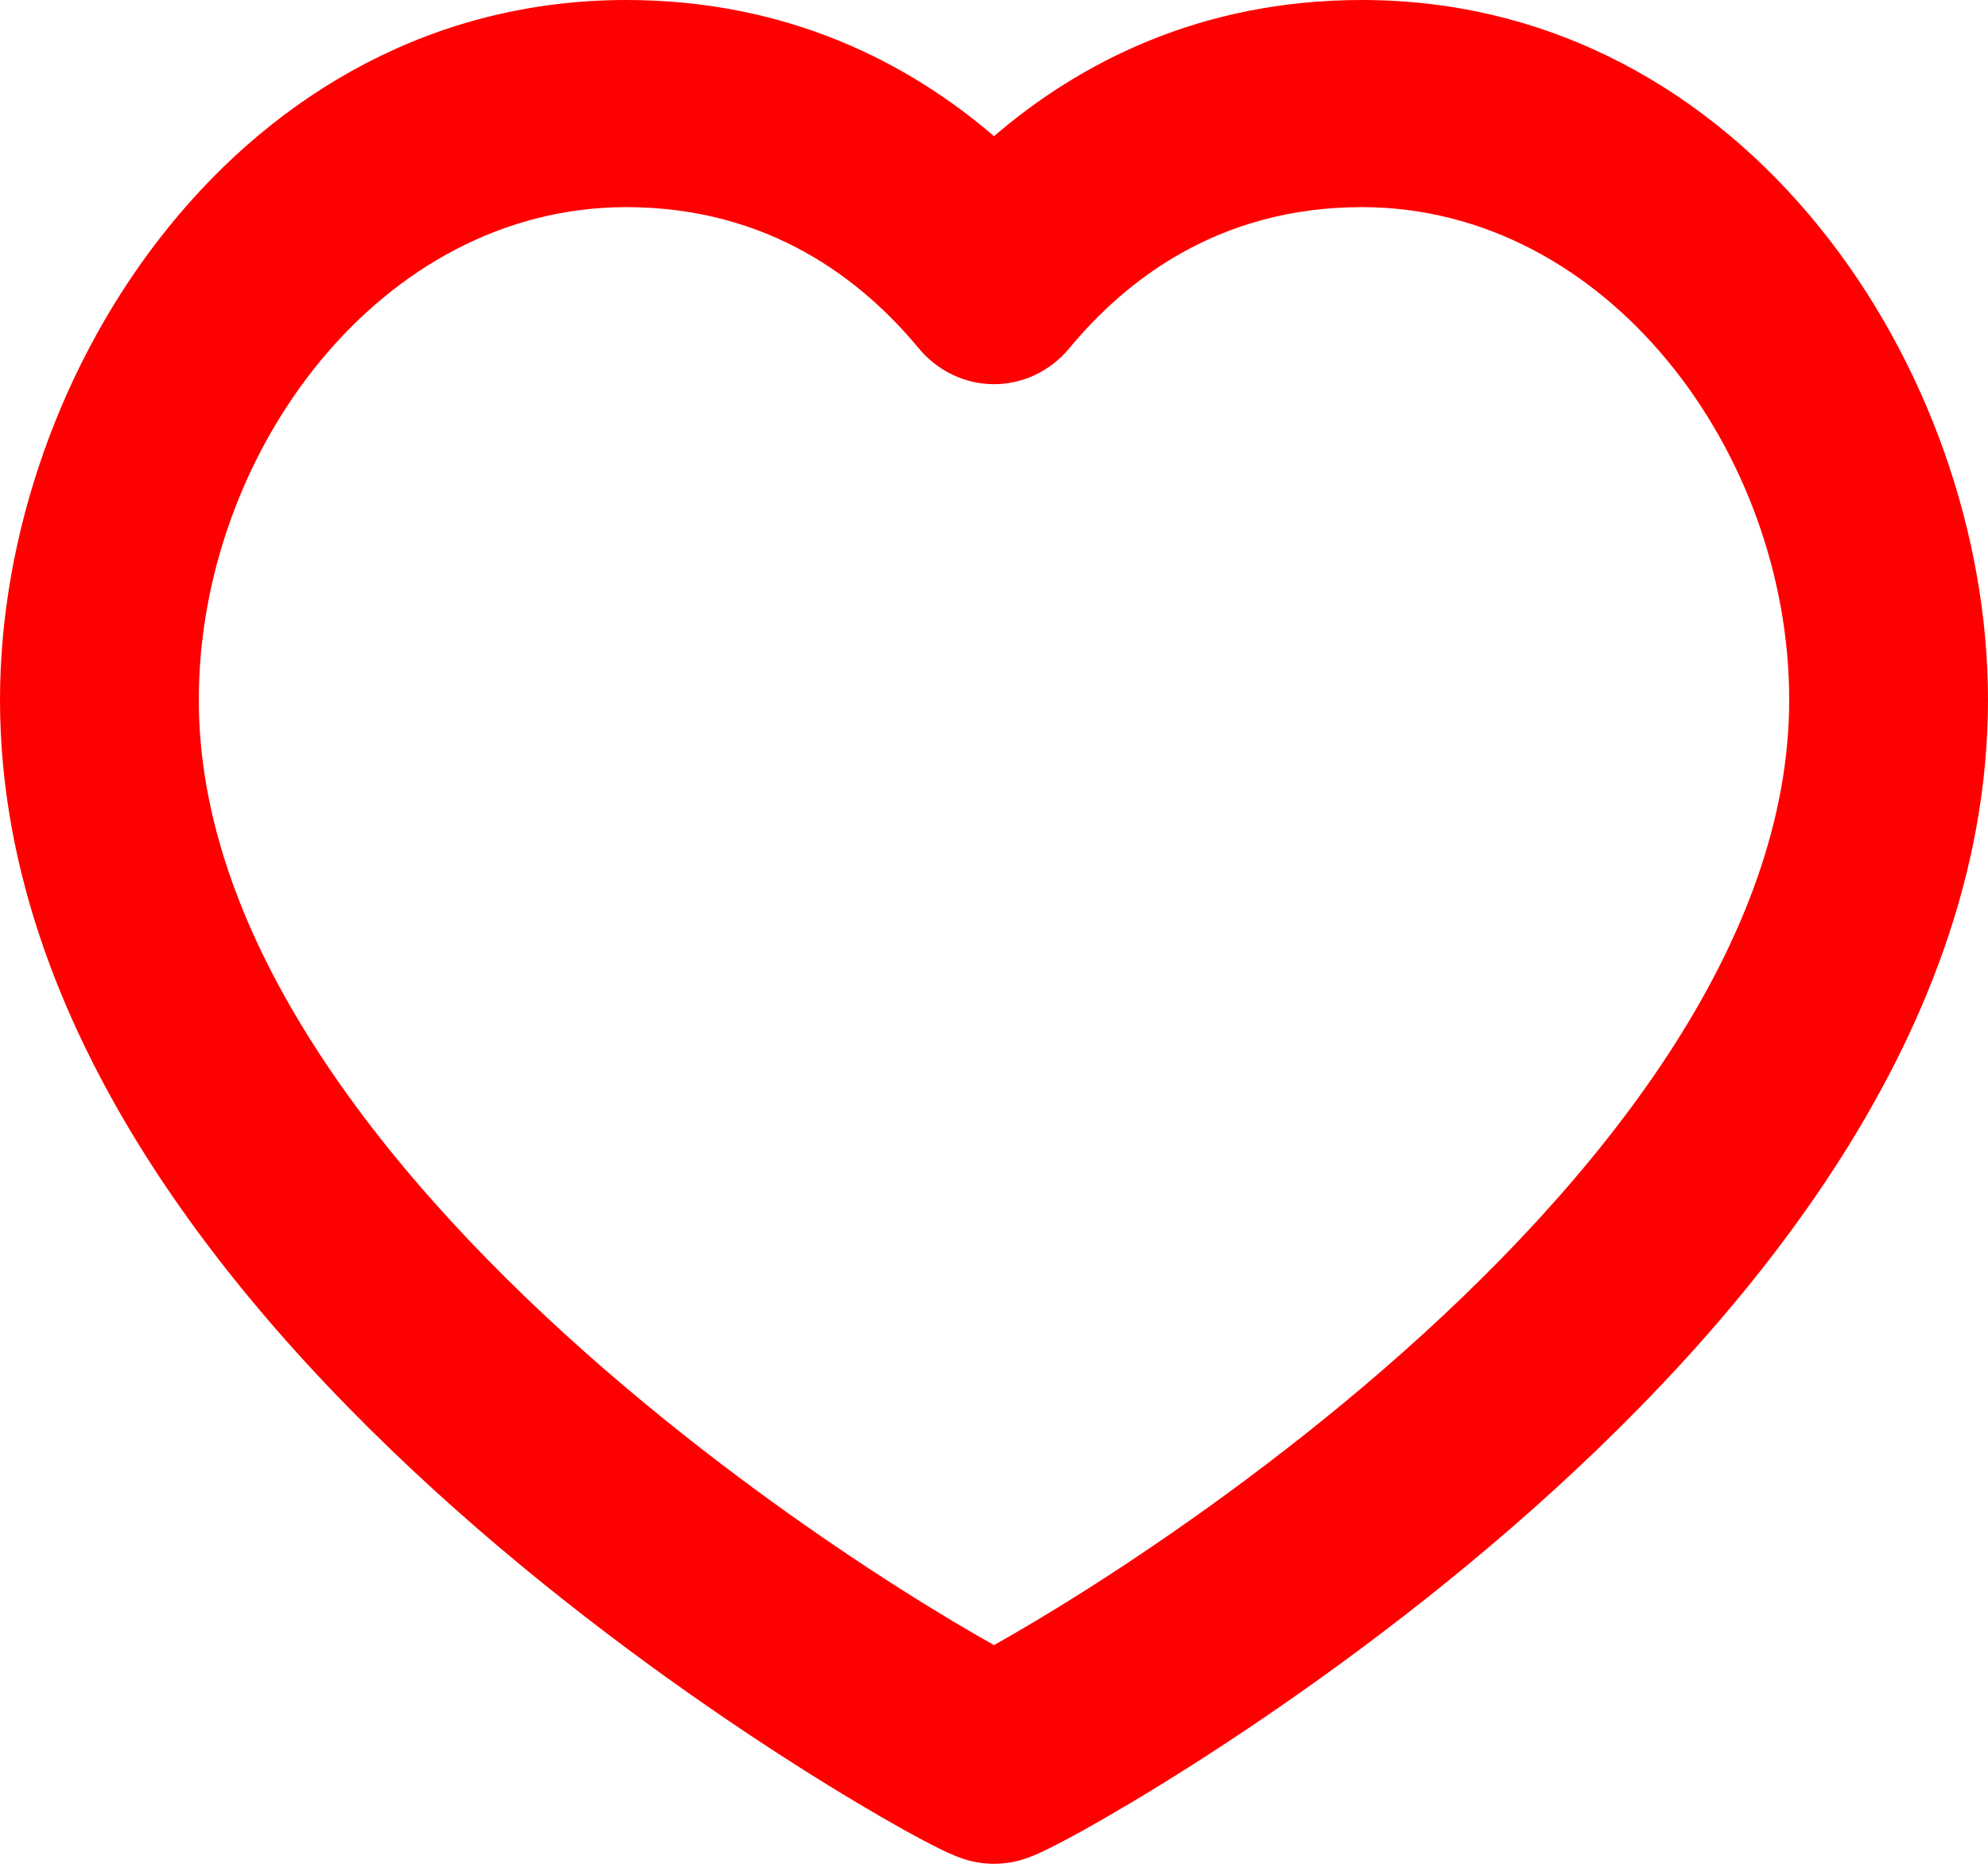<svg width="16" height="15" viewBox="0 0 16 15" fill="none" xmlns="http://www.w3.org/2000/svg">
<path fill-rule="evenodd" clip-rule="evenodd" d="M5.04 1.667C3.063 1.667 1.6 3.645 1.6 5.633C1.6 6.585 1.959 7.543 2.569 8.478C3.177 9.411 4.006 10.275 4.864 11.019C5.719 11.76 6.581 12.364 7.238 12.782C7.549 12.98 7.811 13.134 8 13.24C8.189 13.134 8.451 12.98 8.762 12.782C9.419 12.364 10.281 11.76 11.136 11.019C11.994 10.275 12.822 9.411 13.431 8.478C14.041 7.543 14.4 6.585 14.4 5.633C14.4 3.645 12.937 1.667 10.96 1.667C9.805 1.667 9.057 2.258 8.606 2.803C8.454 2.986 8.233 3.092 8 3.092C7.767 3.092 7.546 2.986 7.394 2.803C6.943 2.258 6.195 1.667 5.04 1.667ZM0 5.633C0 2.988 1.945 0 5.04 0C6.345 0 7.318 0.51 8 1.096C8.682 0.51 9.655 0 10.96 0C14.055 0 16 2.988 16 5.633C16 7.027 15.475 8.309 14.755 9.414C14.034 10.521 13.086 11.497 12.16 12.3C11.231 13.105 10.301 13.755 9.596 14.204C9.243 14.429 8.943 14.605 8.723 14.728C8.613 14.789 8.52 14.838 8.447 14.874C8.412 14.892 8.374 14.91 8.339 14.925C8.322 14.932 8.296 14.943 8.265 14.954C8.25 14.959 8.225 14.968 8.194 14.976L8.193 14.976C8.173 14.981 8.098 15 8 15C7.902 15 7.827 14.981 7.807 14.976L7.806 14.976C7.775 14.968 7.75 14.959 7.735 14.954C7.704 14.943 7.678 14.932 7.661 14.925C7.626 14.91 7.588 14.892 7.553 14.874C7.48 14.838 7.387 14.789 7.277 14.728C7.057 14.605 6.757 14.429 6.404 14.204C5.699 13.755 4.769 13.105 3.84 12.3C2.914 11.497 1.967 10.521 1.245 9.414C0.525 8.309 0 7.027 0 5.633Z" fill="red"/>
</svg>